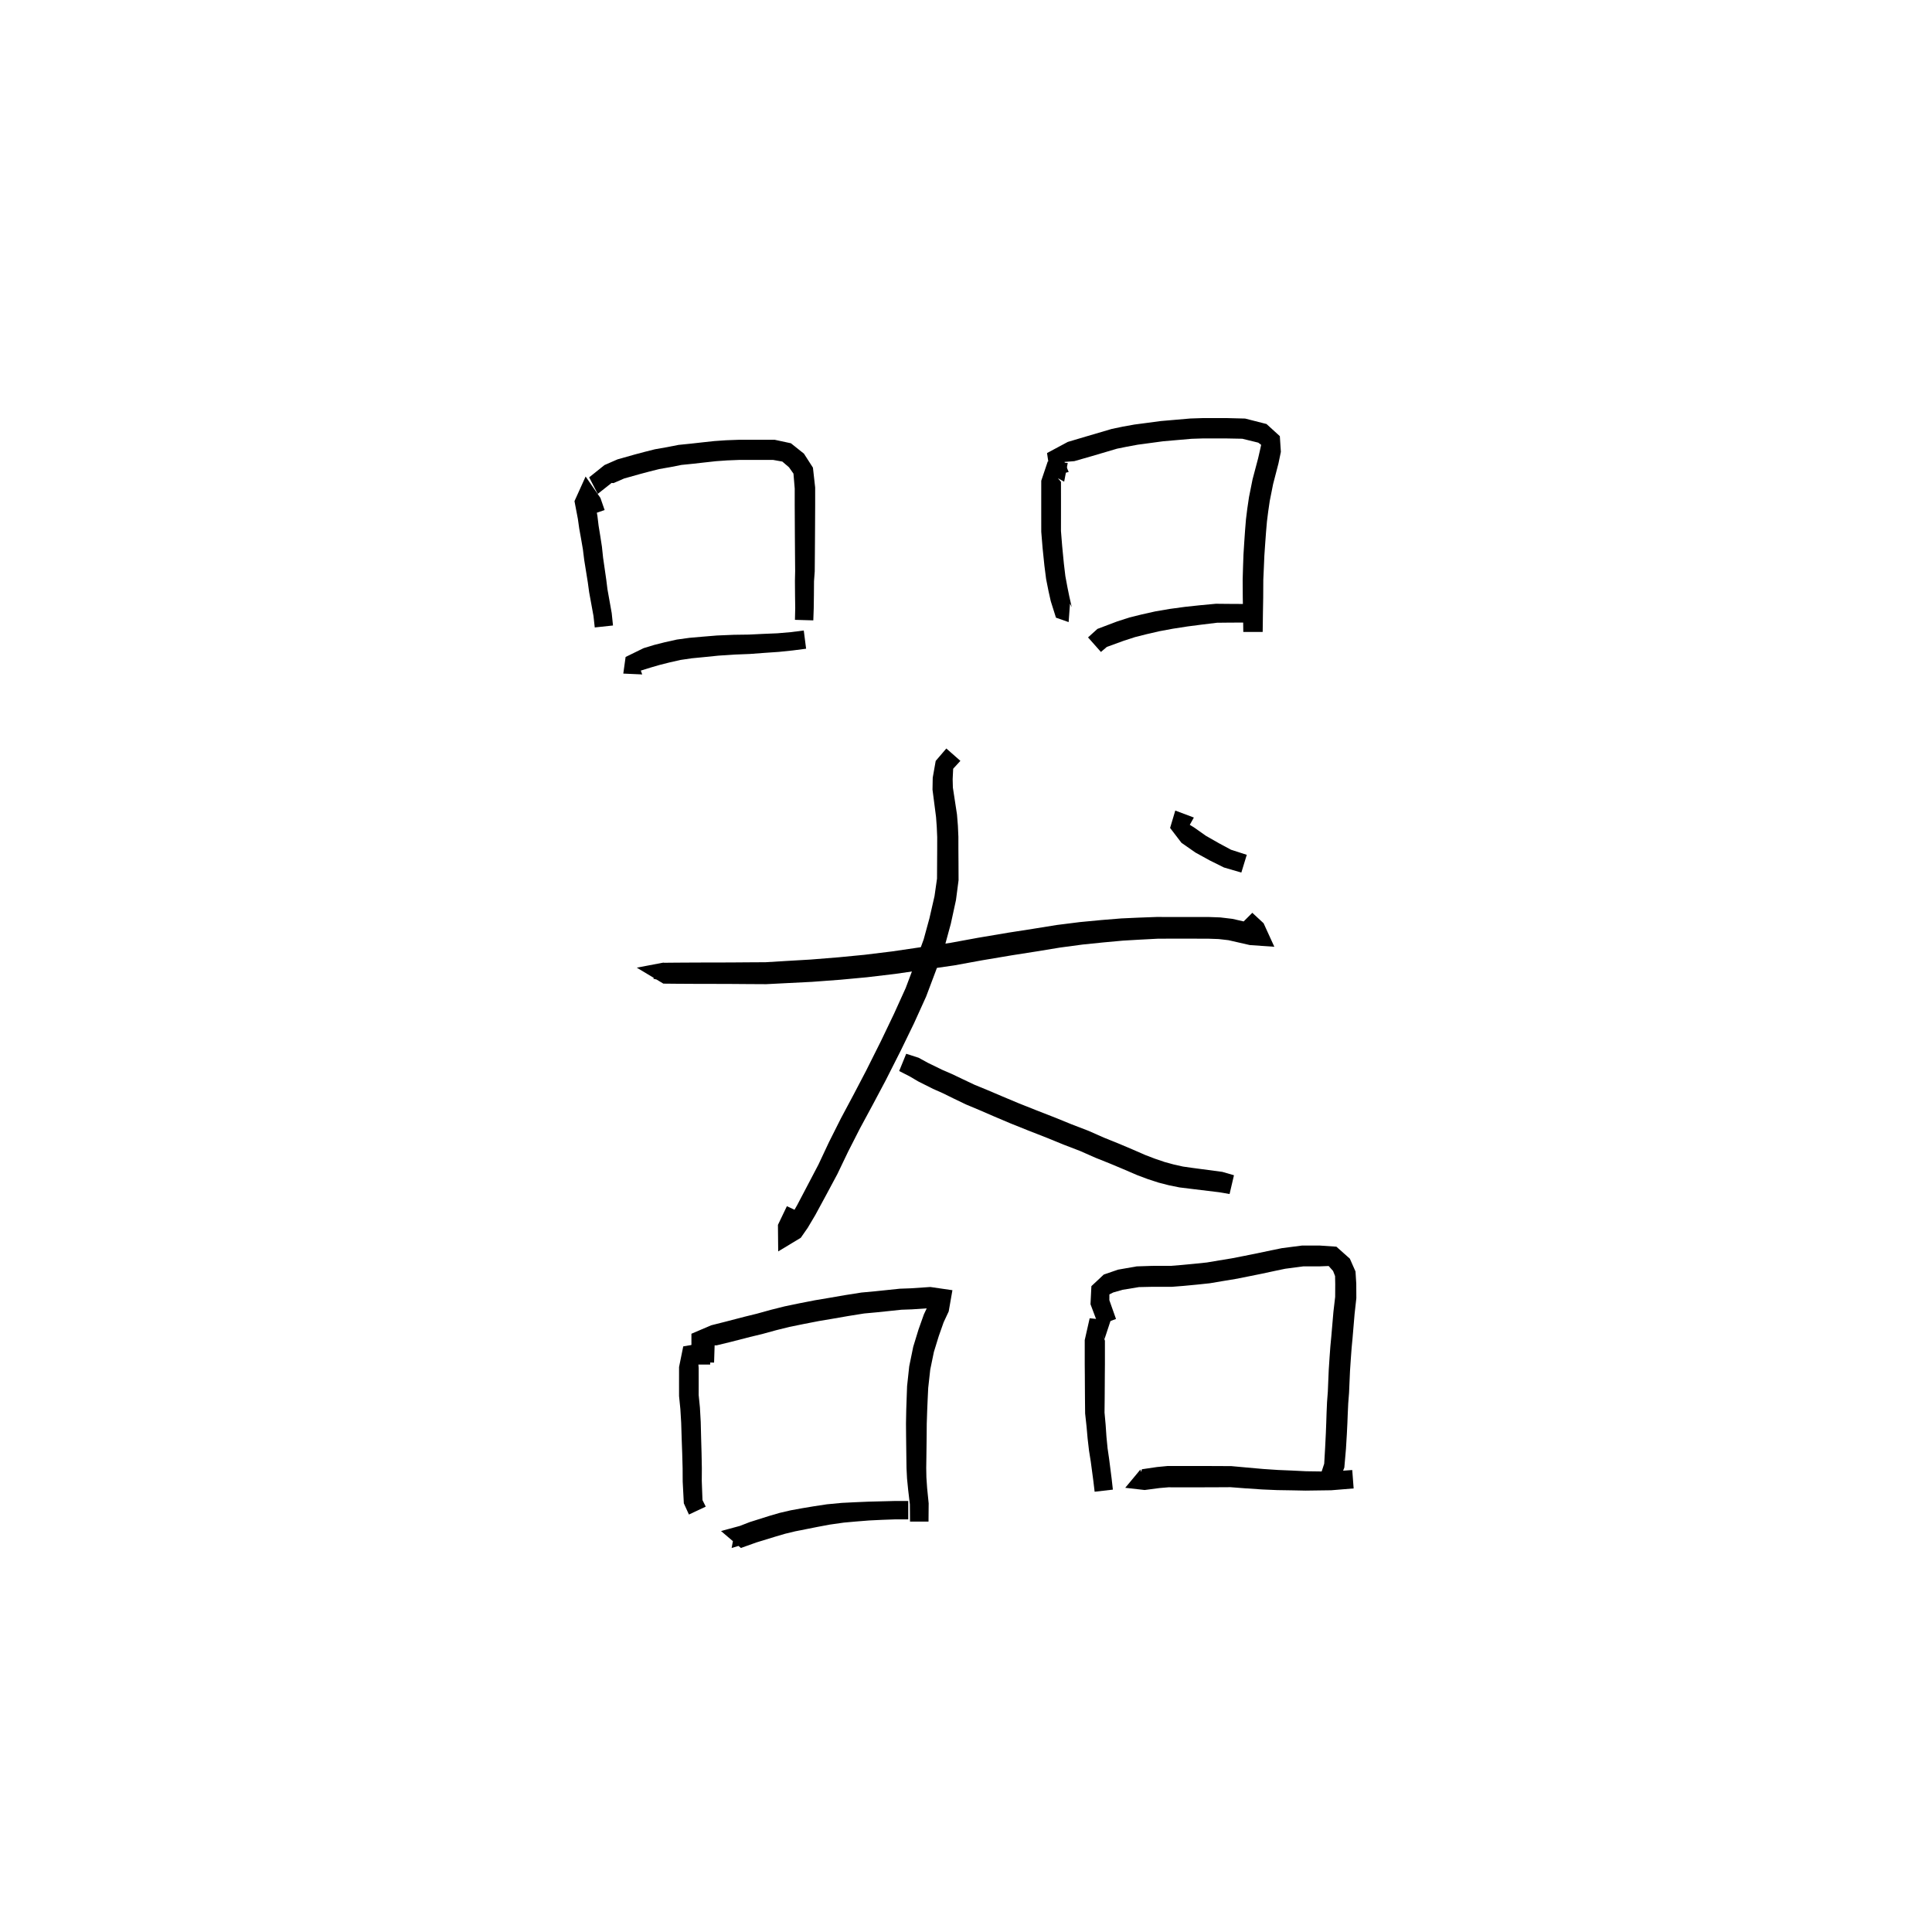 <svg xmlns="http://www.w3.org/2000/svg" width="300" height="300" viewBox="0 0 300 300">
<path d="M 93.885 79.196 L 93.232 77.318 L 90.934 73.992 L 89.205 77.818 L 89.734 80.591 L 89.944 82.078 L 90.231 83.675 L 90.509 85.284 L 90.721 86.988 L 90.991 88.664 L 91.273 90.425 L 91.485 91.971 L 92.156 95.647 L 92.352 97.43 L 95.186 97.126 L 94.986 95.205 L 94.325 91.499 L 94.141 90.017 L 93.882 88.224 L 93.648 86.597 L 93.465 84.873 L 93.202 83.178 L 92.949 81.623 L 92.763 80.082 L 92.248 77.324 L 89.978 76.922 L 90.597 78.6 L 91.133 80.15 Z" fill="black" />
<path d="M 95.118 74.871 L 94.468 74.94 L 95.263 75.017 L 96.912 74.301 L 99.391 73.605 L 100.825 73.224 L 102.34 72.84 L 104.158 72.522 L 105.81 72.194 L 107.602 72.013 L 109.39 71.811 L 111.195 71.613 L 112.92 71.491 L 114.841 71.415 L 117.734 71.416 L 120.023 71.412 L 121.478 71.672 L 122.515 72.56 L 123.209 73.544 L 123.403 75.863 L 123.402 78.359 L 123.413 80.462 L 123.427 83.102 L 123.447 85.942 L 123.47 88.682 L 123.437 90.193 L 123.454 92.461 L 123.482 94.417 L 123.439 96.248 L 126.29 96.331 L 126.355 94.458 L 126.383 92.461 L 126.4 90.249 L 126.511 88.733 L 126.534 85.942 L 126.554 83.102 L 126.568 80.462 L 126.579 78.359 L 126.578 75.701 L 126.232 72.615 L 124.837 70.445 L 122.814 68.831 L 120.307 68.291 L 117.734 68.286 L 114.794 68.287 L 112.754 68.362 L 110.914 68.489 L 109.045 68.692 L 107.269 68.89 L 105.352 69.085 L 103.583 69.432 L 101.691 69.765 L 100.037 70.182 L 98.555 70.577 L 95.884 71.332 L 93.86 72.217 L 91.486 74.122 L 92.816 76.693 Z" fill="black" />
<path d="M 99.72 104.727 L 99.506 104.129 L 101.063 103.647 L 102.442 103.247 L 103.973 102.86 L 105.671 102.476 L 107.421 102.22 L 109.418 102.026 L 111.562 101.807 L 114.088 101.641 L 116.414 101.549 L 118.667 101.381 L 120.939 101.224 L 123.096 101.001 L 125.172 100.732 L 124.809 97.903 L 122.78 98.16 L 120.724 98.337 L 118.494 98.43 L 116.282 98.538 L 113.962 98.57 L 111.339 98.679 L 109.126 98.861 L 107.053 99.042 L 105.094 99.312 L 103.228 99.729 L 101.589 100.143 L 99.943 100.644 L 97.143 102.014 L 96.785 104.594 Z" fill="black" />
<path d="M 165.798 71.889 L 162.697 71.645 L 161.685 74.648 L 161.682 77.959 L 161.683 80.136 L 161.686 82.576 L 161.892 85.092 L 162.173 87.822 L 162.442 89.928 L 162.809 91.77 L 163.162 93.351 L 163.97 95.912 L 165.937 96.598 L 166.149 93.728 L 166.423 94.289 L 166.043 92.622 L 165.748 91.175 L 165.43 89.463 L 165.195 87.49 L 164.936 84.815 L 164.746 82.451 L 164.749 80.136 L 164.75 77.959 L 164.747 74.814 L 164.275 74.264 L 165.244 74.795 Z" fill="black" />
<path d="M 165.944 73.292 L 165.29 71.728 L 166.817 71.607 L 169.461 70.85 L 173.46 69.67 L 174.933 69.372 L 176.659 69.053 L 178.604 68.792 L 180.619 68.52 L 182.762 68.334 L 185.029 68.137 L 186.865 68.077 L 188.694 68.078 L 190.328 68.079 L 192.905 68.128 L 195.382 68.734 L 195.833 69.076 L 195.671 69.815 L 195.359 71.174 L 194.499 74.421 L 193.941 77.207 L 193.678 78.989 L 193.475 80.631 L 193.331 82.388 L 193.208 84.179 L 193.085 86.119 L 193.019 87.983 L 192.961 89.997 L 192.977 92.786 L 193.017 95.038 L 193.058 98.129 L 196.068 98.129 L 196.11 95.038 L 196.15 92.786 L 196.165 90.045 L 196.252 88.105 L 196.329 86.29 L 196.459 84.401 L 196.588 82.64 L 196.732 80.968 L 196.925 79.432 L 197.166 77.785 L 197.688 75.166 L 198.521 71.956 L 198.893 70.163 L 198.731 67.724 L 196.662 65.839 L 193.341 64.993 L 190.372 64.917 L 188.694 64.918 L 186.813 64.919 L 184.832 64.984 L 182.49 65.187 L 180.275 65.377 L 178.185 65.655 L 176.169 65.92 L 174.33 66.251 L 172.634 66.604 L 168.566 67.801 L 165.809 68.62 L 162.583 70.351 L 163.117 73.943 Z" fill="black" />
<path d="M 170.95 101.236 L 171.87 100.452 L 174.492 99.498 L 176.256 98.926 L 178.04 98.476 L 180.02 98.018 L 182.135 97.625 L 184.411 97.272 L 186.611 96.988 L 188.982 96.7 L 190.746 96.681 L 193.771 96.664 L 195.896 96.652 L 195.896 93.8 L 193.771 93.788 L 190.746 93.771 L 188.802 93.752 L 186.275 93.989 L 184.01 94.231 L 181.64 94.553 L 179.398 94.937 L 177.309 95.404 L 175.383 95.88 L 173.438 96.51 L 170.407 97.657 L 168.95 98.975 Z" fill="black" />
<path d="M 103.04 149.467 L 98.88 150.258 L 103.006 152.737 L 105.059 152.757 L 107.687 152.772 L 109.344 152.778 L 111.396 152.78 L 113.575 152.787 L 116.078 152.806 L 118.974 152.822 L 122.384 152.648 L 126.097 152.461 L 130.488 152.133 L 134.614 151.749 L 139.016 151.226 L 143.593 150.566 L 148.18 149.904 L 152.504 149.114 L 157.164 148.331 L 160.921 147.742 L 164.589 147.139 L 168.098 146.669 L 171.353 146.336 L 174.357 146.061 L 176.964 145.909 L 179.752 145.763 L 181.761 145.752 L 183.814 145.753 L 185.795 145.756 L 187.548 145.758 L 189.233 145.816 L 190.753 145.991 L 194.072 146.749 L 197.879 147.015 L 196.211 143.362 L 194.458 141.738 L 192.435 143.757 L 194.104 145.561 L 195.497 144.686 L 194.947 143.501 L 191.388 142.682 L 189.486 142.456 L 187.607 142.389 L 185.795 142.391 L 183.814 142.394 L 181.761 142.395 L 179.666 142.384 L 176.8 142.489 L 174.114 142.612 L 171.031 142.863 L 167.697 143.179 L 164.075 143.635 L 160.362 144.234 L 156.592 144.821 L 151.89 145.614 L 147.606 146.401 L 143.083 147.065 L 138.55 147.732 L 134.237 148.26 L 130.189 148.651 L 125.865 148.999 L 122.195 149.213 L 118.871 149.414 L 116.078 149.43 L 113.575 149.449 L 111.396 149.456 L 109.344 149.458 L 107.687 149.464 L 105.059 149.479 L 103.006 149.499 L 101.442 151.978 L 103.224 152.394 Z" fill="black" />
<path d="M 146.946 116.225 L 145.295 118.153 L 144.833 120.763 L 144.799 122.615 L 145.349 126.869 L 145.461 128.419 L 145.528 129.993 L 145.526 131.874 L 145.512 134.051 L 145.5 136.431 L 145.111 139.15 L 144.321 142.599 L 143.431 145.854 L 142.121 149.472 L 140.633 153.424 L 138.81 157.446 L 136.802 161.637 L 134.502 166.234 L 132.545 169.972 L 130.566 173.68 L 128.722 177.351 L 127.086 180.836 L 125.408 184.036 L 123.784 187.127 L 122.725 188.978 L 121.927 190.188 L 122.158 191.497 L 123.493 191.265 L 124.768 188.512 L 122.188 187.296 L 120.798 190.198 L 120.837 194.321 L 124.345 192.202 L 125.419 190.659 L 126.594 188.68 L 128.283 185.565 L 130.026 182.309 L 131.702 178.813 L 133.531 175.226 L 135.514 171.552 L 137.517 167.783 L 139.863 163.146 L 141.924 158.904 L 143.81 154.743 L 145.347 150.662 L 146.702 146.897 L 147.648 143.421 L 148.443 139.763 L 148.846 136.676 L 148.835 134.051 L 148.82 131.874 L 148.818 129.926 L 148.742 128.222 L 148.601 126.47 L 147.962 122.29 L 147.929 120.989 L 148.007 119.37 L 149.129 118.145 Z" fill="black" />
<path d="M 139.624 166.308 L 141.26 167.142 L 142.584 167.924 L 144.888 169.081 L 146.409 169.755 L 148.165 170.619 L 149.99 171.497 L 152.068 172.367 L 154.365 173.361 L 156.904 174.437 L 159.552 175.501 L 162.589 176.689 L 165.167 177.743 L 167.72 178.723 L 170.083 179.768 L 172.404 180.697 L 174.436 181.549 L 176.567 182.467 L 178.229 183.091 L 179.897 183.634 L 181.503 184.047 L 183.139 184.379 L 184.723 184.575 L 189.311 185.131 L 190.927 185.408 L 191.61 182.492 L 189.804 181.968 L 185.138 181.348 L 183.697 181.143 L 182.272 180.825 L 180.853 180.438 L 179.353 179.929 L 177.845 179.352 L 175.763 178.444 L 173.689 177.568 L 171.401 176.646 L 169.011 175.589 L 166.415 174.592 L 163.843 173.544 L 160.794 172.355 L 158.185 171.316 L 155.682 170.266 L 153.37 169.282 L 151.342 168.45 L 149.603 167.627 L 147.794 166.765 L 146.289 166.112 L 144.092 165.041 L 142.643 164.247 L 140.714 163.63 Z" fill="black" />
<path d="M 182.497 125.863 L 181.692 128.563 L 183.456 130.87 L 185.628 132.384 L 187.85 133.607 L 190.053 134.703 L 192.755 135.492 L 193.599 132.735 L 191.152 131.948 L 189.285 130.942 L 187.258 129.788 L 185.469 128.524 L 184.748 128.078 L 185.383 126.949 Z" fill="black" />
<path d="M 110.975 208.64 L 108.973 208.562 L 106.094 209.067 L 105.444 212.27 L 105.441 214.993 L 105.444 216.789 L 105.647 218.802 L 105.774 220.924 L 105.853 223.471 L 105.934 225.707 L 105.997 227.999 L 106.008 230.061 L 106.185 233.438 L 106.977 235.176 L 109.587 233.947 L 109.082 232.933 L 108.971 229.979 L 108.982 227.962 L 108.937 225.624 L 108.873 223.381 L 108.808 220.798 L 108.684 218.565 L 108.49 216.625 L 108.493 214.993 L 108.49 212.436 L 108.381 211.034 L 108.923 211.539 L 110.882 211.586 Z" fill="black" />
<path d="M 110.277 211.89 L 110.277 210.101 L 109.884 208.918 L 111.281 208.904 L 113.381 208.395 L 116.477 207.599 L 118.344 207.15 L 120.527 206.552 L 122.58 206.042 L 124.791 205.592 L 127.139 205.135 L 129.426 204.749 L 131.723 204.349 L 134.185 203.956 L 136.169 203.773 L 138.106 203.571 L 139.963 203.375 L 141.647 203.314 L 144.59 203.115 L 145.519 202.618 L 144.403 202.097 L 143.464 204.086 L 142.631 206.431 L 141.807 209.119 L 141.184 212.159 L 140.851 215.242 L 140.787 217.029 L 140.722 218.895 L 140.682 221.039 L 140.696 222.838 L 140.717 224.615 L 140.739 226.329 L 140.764 228.007 L 140.844 229.587 L 141.019 231.354 L 141.285 233.583 L 141.309 236.276 L 144.179 236.276 L 144.203 233.438 L 143.964 231.063 L 143.851 229.402 L 143.824 227.954 L 143.848 226.329 L 143.87 224.615 L 143.891 222.838 L 143.905 221.084 L 143.974 218.998 L 144.053 217.161 L 144.132 215.52 L 144.448 212.671 L 145.013 209.931 L 145.773 207.464 L 146.525 205.329 L 147.314 203.64 L 147.891 200.342 L 144.463 199.844 L 141.464 200.046 L 139.726 200.11 L 137.766 200.314 L 135.85 200.513 L 133.765 200.705 L 131.186 201.112 L 128.873 201.513 L 126.551 201.903 L 124.146 202.372 L 121.855 202.848 L 119.696 203.389 L 117.521 203.992 L 115.679 204.444 L 112.581 205.249 L 110.432 205.792 L 107.364 207.104 L 107.366 210.25 L 107.367 211.89 Z" fill="black" />
<path d="M 114.962 236.925 L 111.958 237.738 L 115.047 240.368 L 117.475 239.503 L 120.402 238.605 L 121.925 238.158 L 123.482 237.782 L 125.221 237.438 L 126.982 237.088 L 128.85 236.738 L 131.006 236.432 L 132.938 236.257 L 134.965 236.096 L 136.994 235.998 L 139.003 235.927 L 141.033 235.924 L 141.033 233.074 L 138.959 233.072 L 136.898 233.125 L 134.822 233.178 L 132.743 233.267 L 130.715 233.367 L 128.405 233.587 L 126.42 233.887 L 124.616 234.188 L 122.79 234.52 L 121.07 234.919 L 119.424 235.399 L 116.41 236.352 L 114.192 237.214 L 113.608 240.37 L 115.753 239.731 Z" fill="black" />
<path d="M 172.46 205.043 L 169.203 204.699 L 168.437 208.084 L 168.437 211.827 L 168.451 213.404 L 168.461 215.193 L 168.474 217.17 L 168.498 219.48 L 168.72 221.519 L 168.883 223.361 L 169.104 225.263 L 169.37 226.927 L 169.772 229.935 L 169.975 231.635 L 172.806 231.308 L 172.612 229.579 L 172.223 226.532 L 171.985 224.893 L 171.809 223.09 L 171.684 221.254 L 171.51 219.339 L 171.534 217.17 L 171.547 215.193 L 171.557 213.404 L 171.571 211.827 L 171.571 208.188 L 171.201 207.094 L 171.509 207.926 Z" fill="black" />
<path d="M 173.293 204.81 L 172.26 201.891 L 172.265 200.995 L 172.864 200.693 L 174.326 200.277 L 176.855 199.86 L 178.936 199.814 L 181.935 199.818 L 183.759 199.675 L 185.884 199.473 L 187.852 199.265 L 189.825 198.932 L 191.828 198.602 L 193.89 198.195 L 195.829 197.803 L 198.011 197.336 L 199.569 197.011 L 202.401 196.638 L 204.84 196.642 L 206.314 196.586 L 206.999 197.354 L 207.309 198.145 L 207.334 199.397 L 207.324 201.381 L 207.053 203.699 L 206.725 207.528 L 206.58 209.049 L 206.453 210.787 L 206.326 212.724 L 206.255 214.397 L 206.186 216.084 L 206.062 217.72 L 205.991 219.343 L 205.942 220.858 L 205.879 222.494 L 205.767 224.773 L 205.622 227.284 L 205.086 228.916 L 207.952 229.947 L 208.748 227.877 L 208.999 224.982 L 209.139 222.657 L 209.221 220.989 L 209.28 219.476 L 209.352 217.921 L 209.481 216.279 L 209.556 214.538 L 209.628 212.907 L 209.754 211.016 L 209.878 209.325 L 210.021 207.818 L 210.342 204.015 L 210.612 201.578 L 210.601 199.333 L 210.482 197.432 L 209.604 195.445 L 207.515 193.585 L 204.884 193.405 L 202.175 193.409 L 199.065 193.811 L 197.345 194.162 L 195.17 194.621 L 193.256 195.005 L 191.249 195.398 L 189.29 195.719 L 187.41 196.036 L 185.561 196.229 L 183.473 196.427 L 181.84 196.56 L 178.897 196.564 L 176.513 196.643 L 173.605 197.152 L 171.393 197.912 L 169.471 199.712 L 169.332 202.519 L 170.569 205.806 Z" fill="black" />
<path d="M 177.084 228.187 L 174.726 231.025 L 177.744 231.369 L 180.05 231.064 L 181.434 230.947 L 183.148 230.952 L 184.93 230.951 L 186.785 230.949 L 188.892 230.942 L 191.072 230.93 L 193.389 231.108 L 195.988 231.282 L 198.333 231.383 L 200.529 231.417 L 202.729 231.461 L 204.736 231.433 L 206.716 231.407 L 210.193 231.123 L 209.975 228.266 L 206.574 228.508 L 204.736 228.482 L 202.783 228.454 L 200.626 228.348 L 198.464 228.257 L 196.2 228.107 L 193.649 227.881 L 191.213 227.659 L 188.892 227.646 L 186.785 227.64 L 184.93 227.637 L 183.148 227.637 L 181.296 227.641 L 179.656 227.8 L 177.316 228.145 L 177.058 228.89 L 177.724 231.052 Z" fill="black" />
</svg>